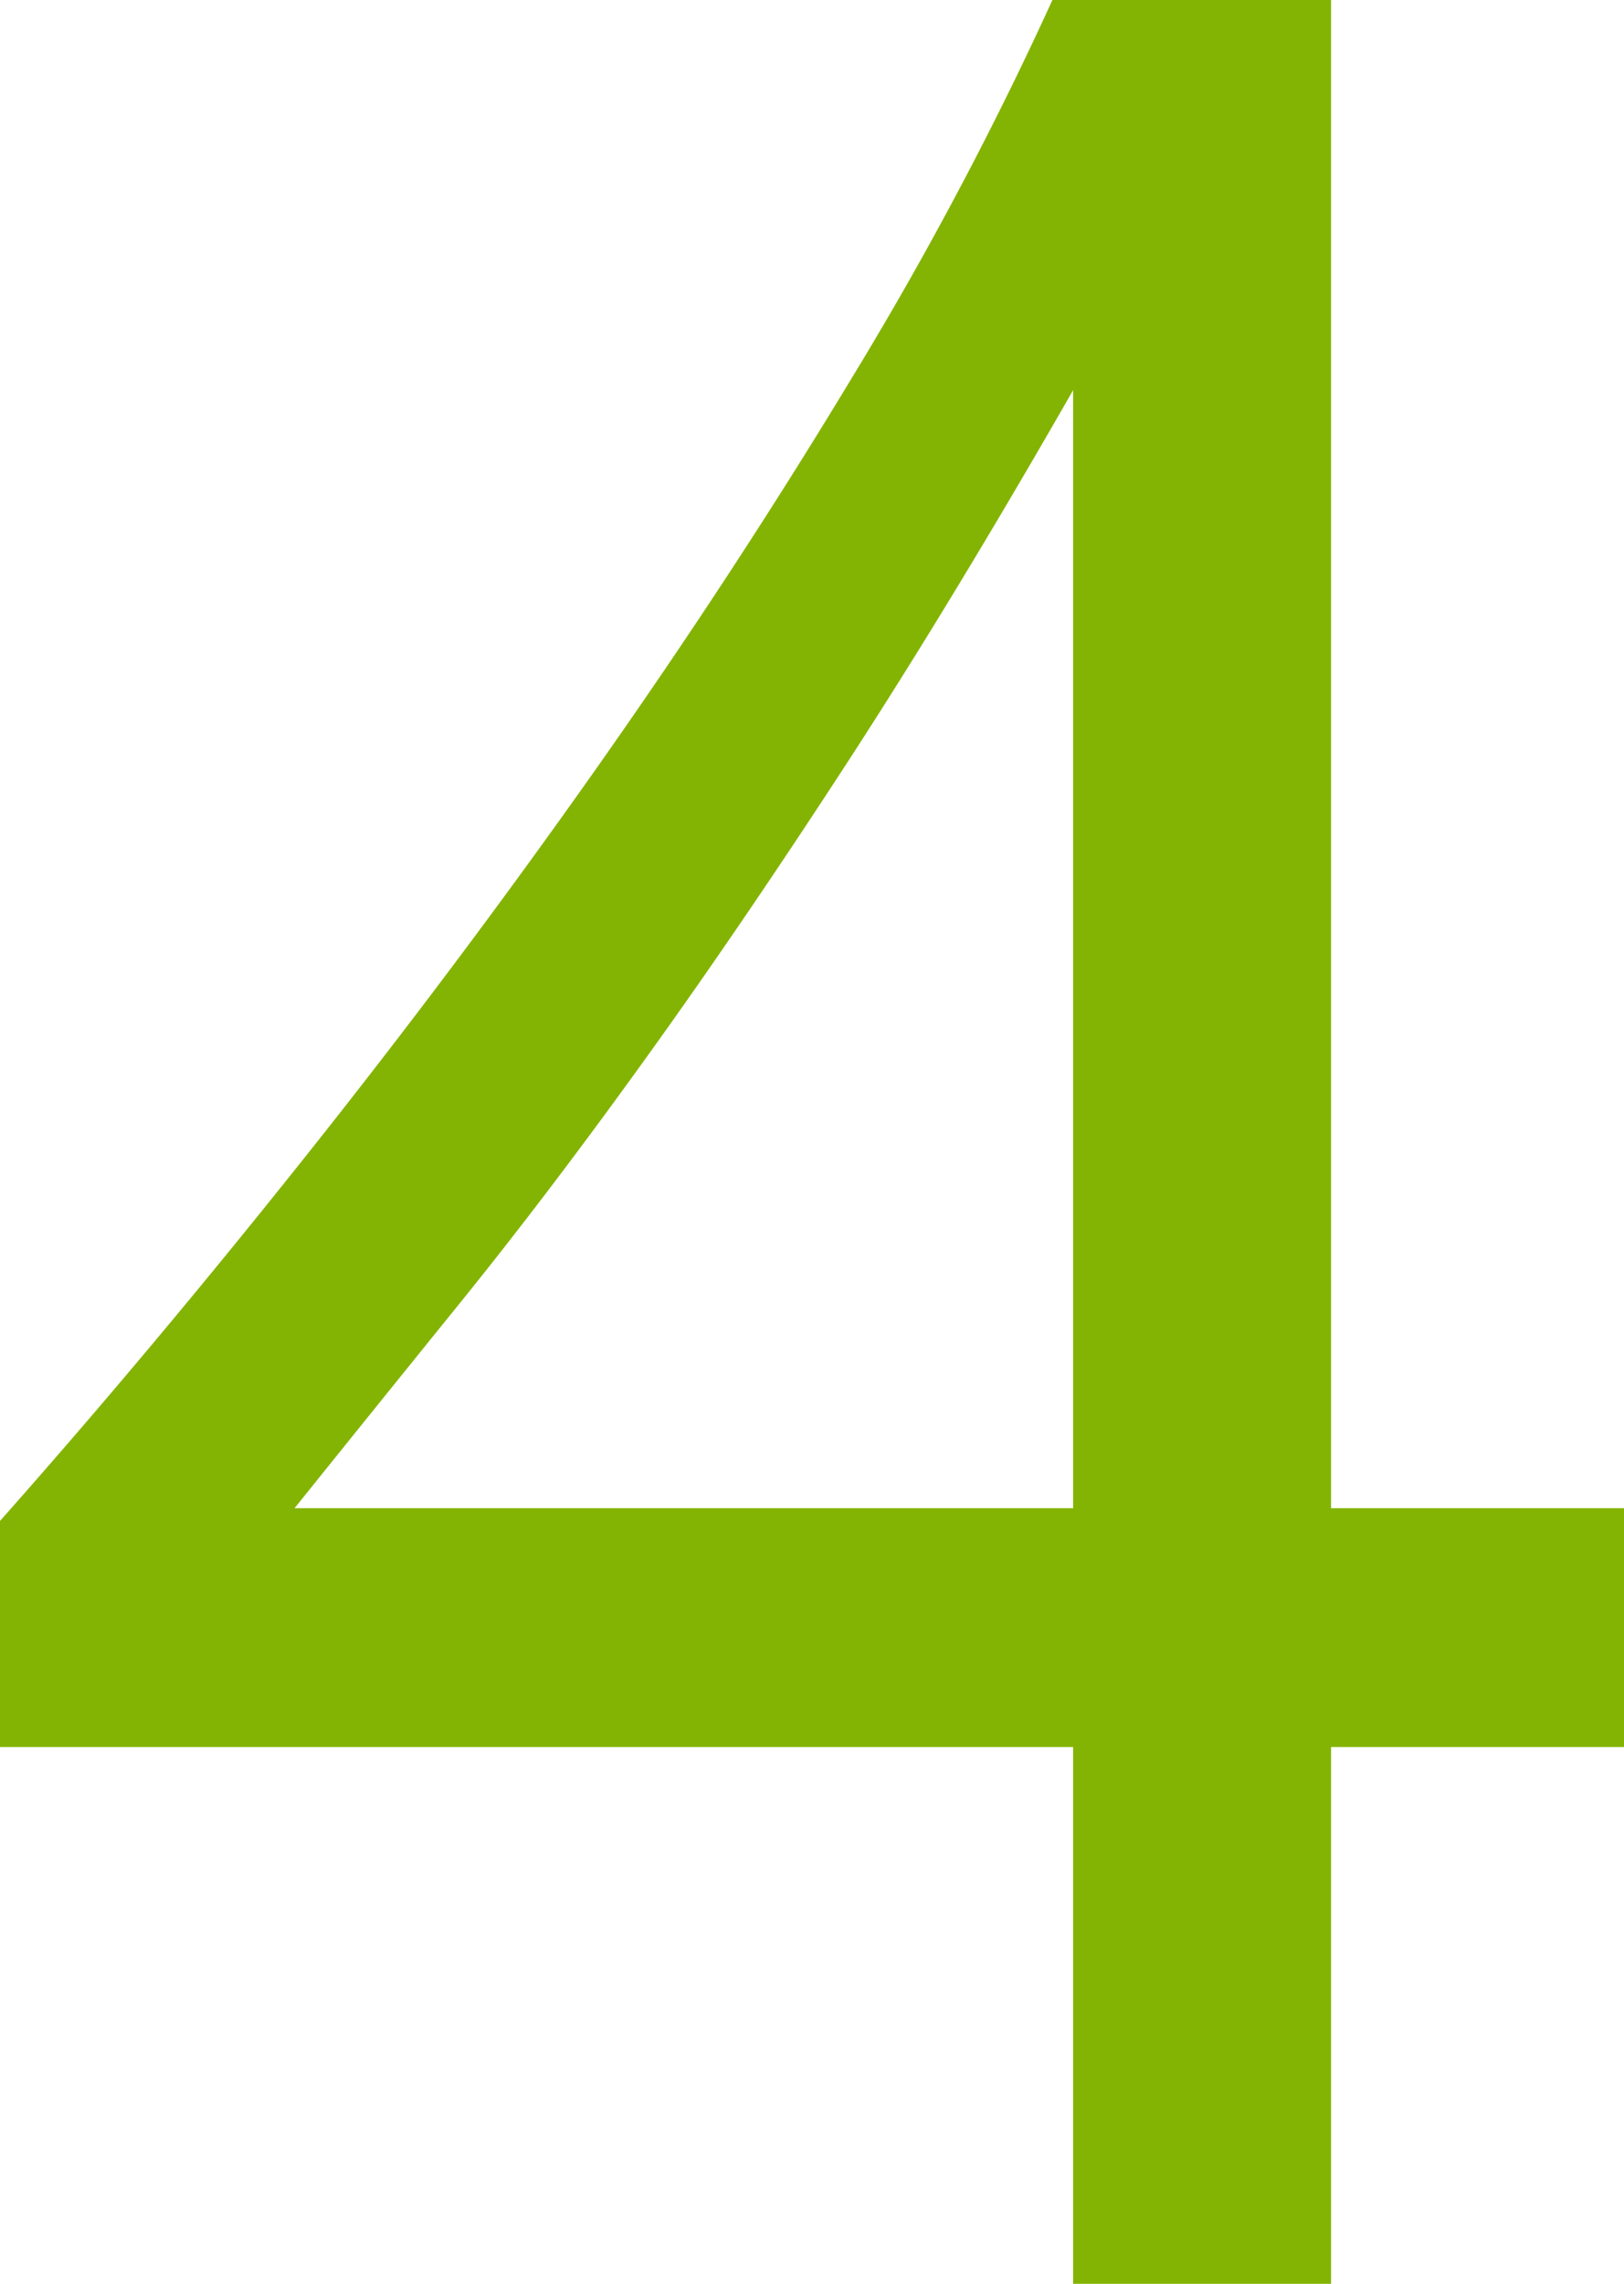 <svg xmlns="http://www.w3.org/2000/svg" width="87.158" height="122.534" viewBox="0 0 87.158 122.534">
  <path id="Path_1108" data-name="Path 1108" d="M25.464-122.534v80.92H41.187V-28.8H25.464V0H11.621V-28.8H-45.972V-40.93q8.032-9.058,16.235-19.354t15.68-20.892q7.477-10.6,13.843-21.149A193.281,193.281,0,0,0,10.51-122.534Zm-55.627,80.92H11.621V-101.6Q5.212-90.405-.513-81.6T-11.407-65.625q-5.17,7.178-9.869,12.988T-30.164-41.614Z" transform="translate(45.972 122.534)" fill="#84b403"/>
</svg>
